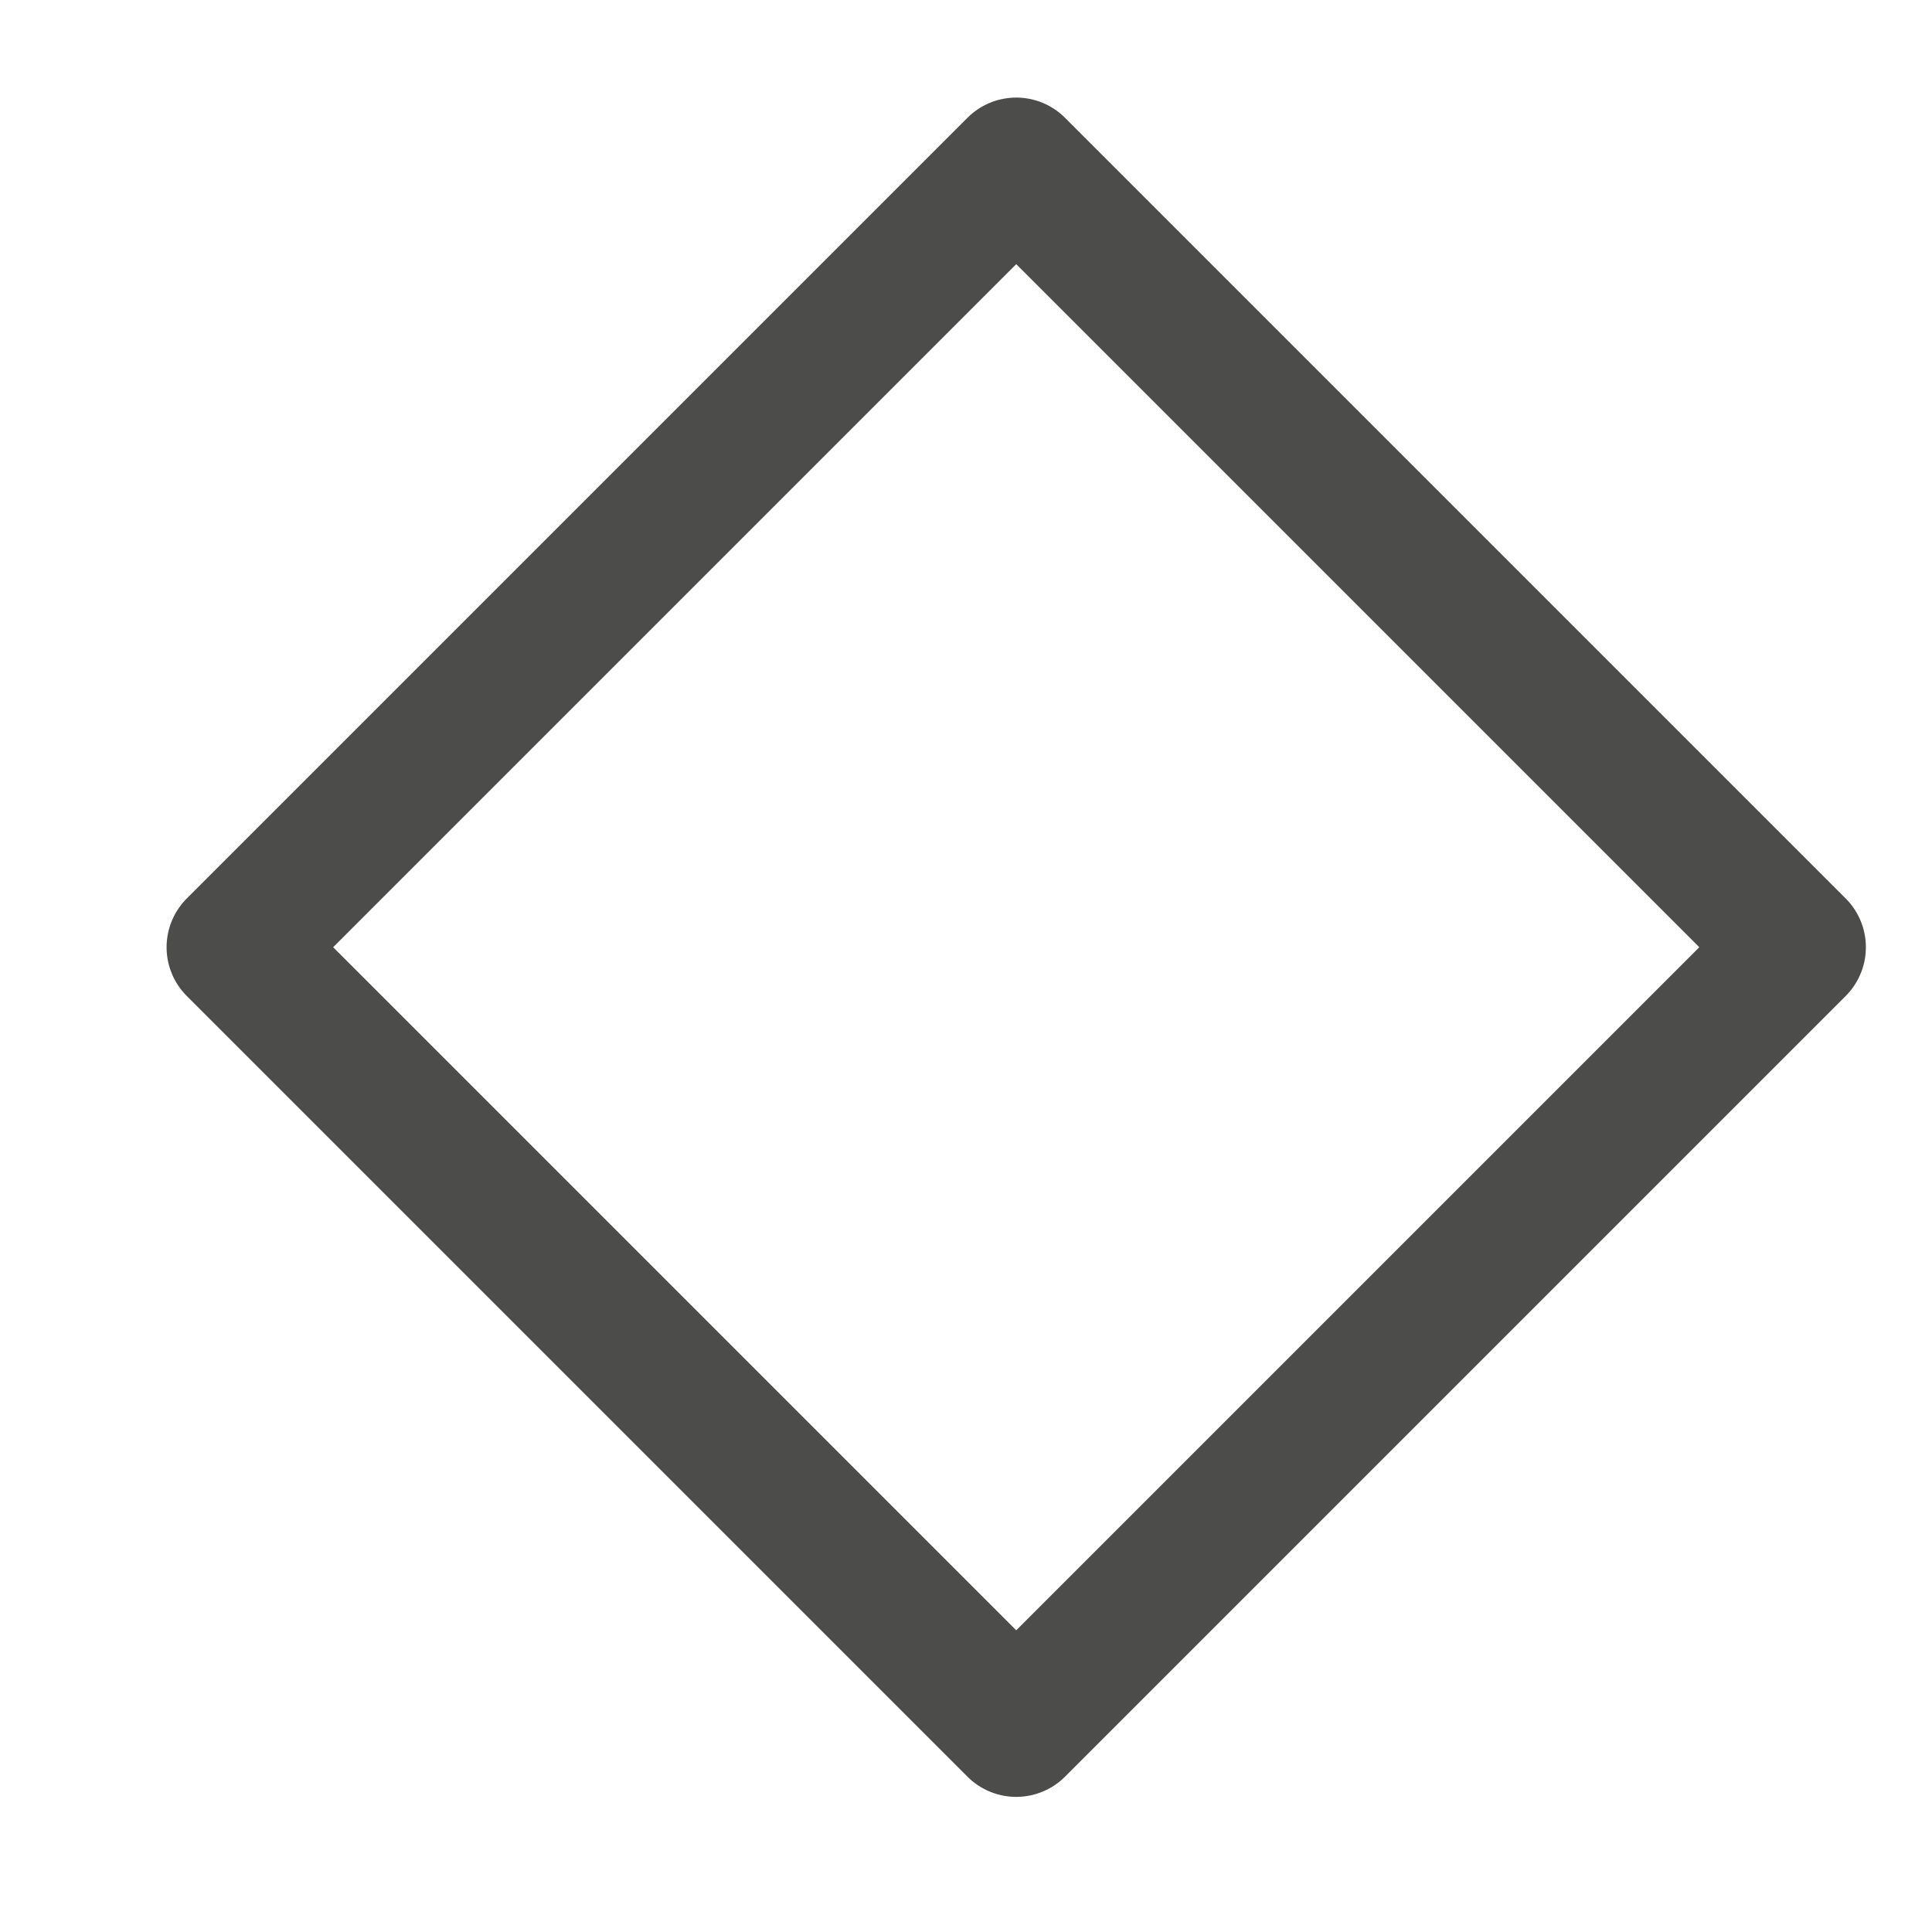 <svg xmlns="http://www.w3.org/2000/svg" width="28" height="28" viewBox="0 0 28 28">
  <g id="网关" transform="translate(-3748 -1862)">
    <rect id="矩形_781" data-name="矩形 781" width="28" height="28" transform="translate(3748 1862)" fill="rgba(255,64,64,0.31)" opacity="0"/>
    <g id="网关-2" data-name="网关" transform="translate(3762.728 1863) rotate(45)" fill="none" stroke="#4c4c4b" stroke-linejoin="round" stroke-width="2">
      <rect width="18" height="18" stroke="none"/>
      <rect x="1" y="1" width="16" height="16" fill="none"/>
    </g>
  </g>
</svg>
